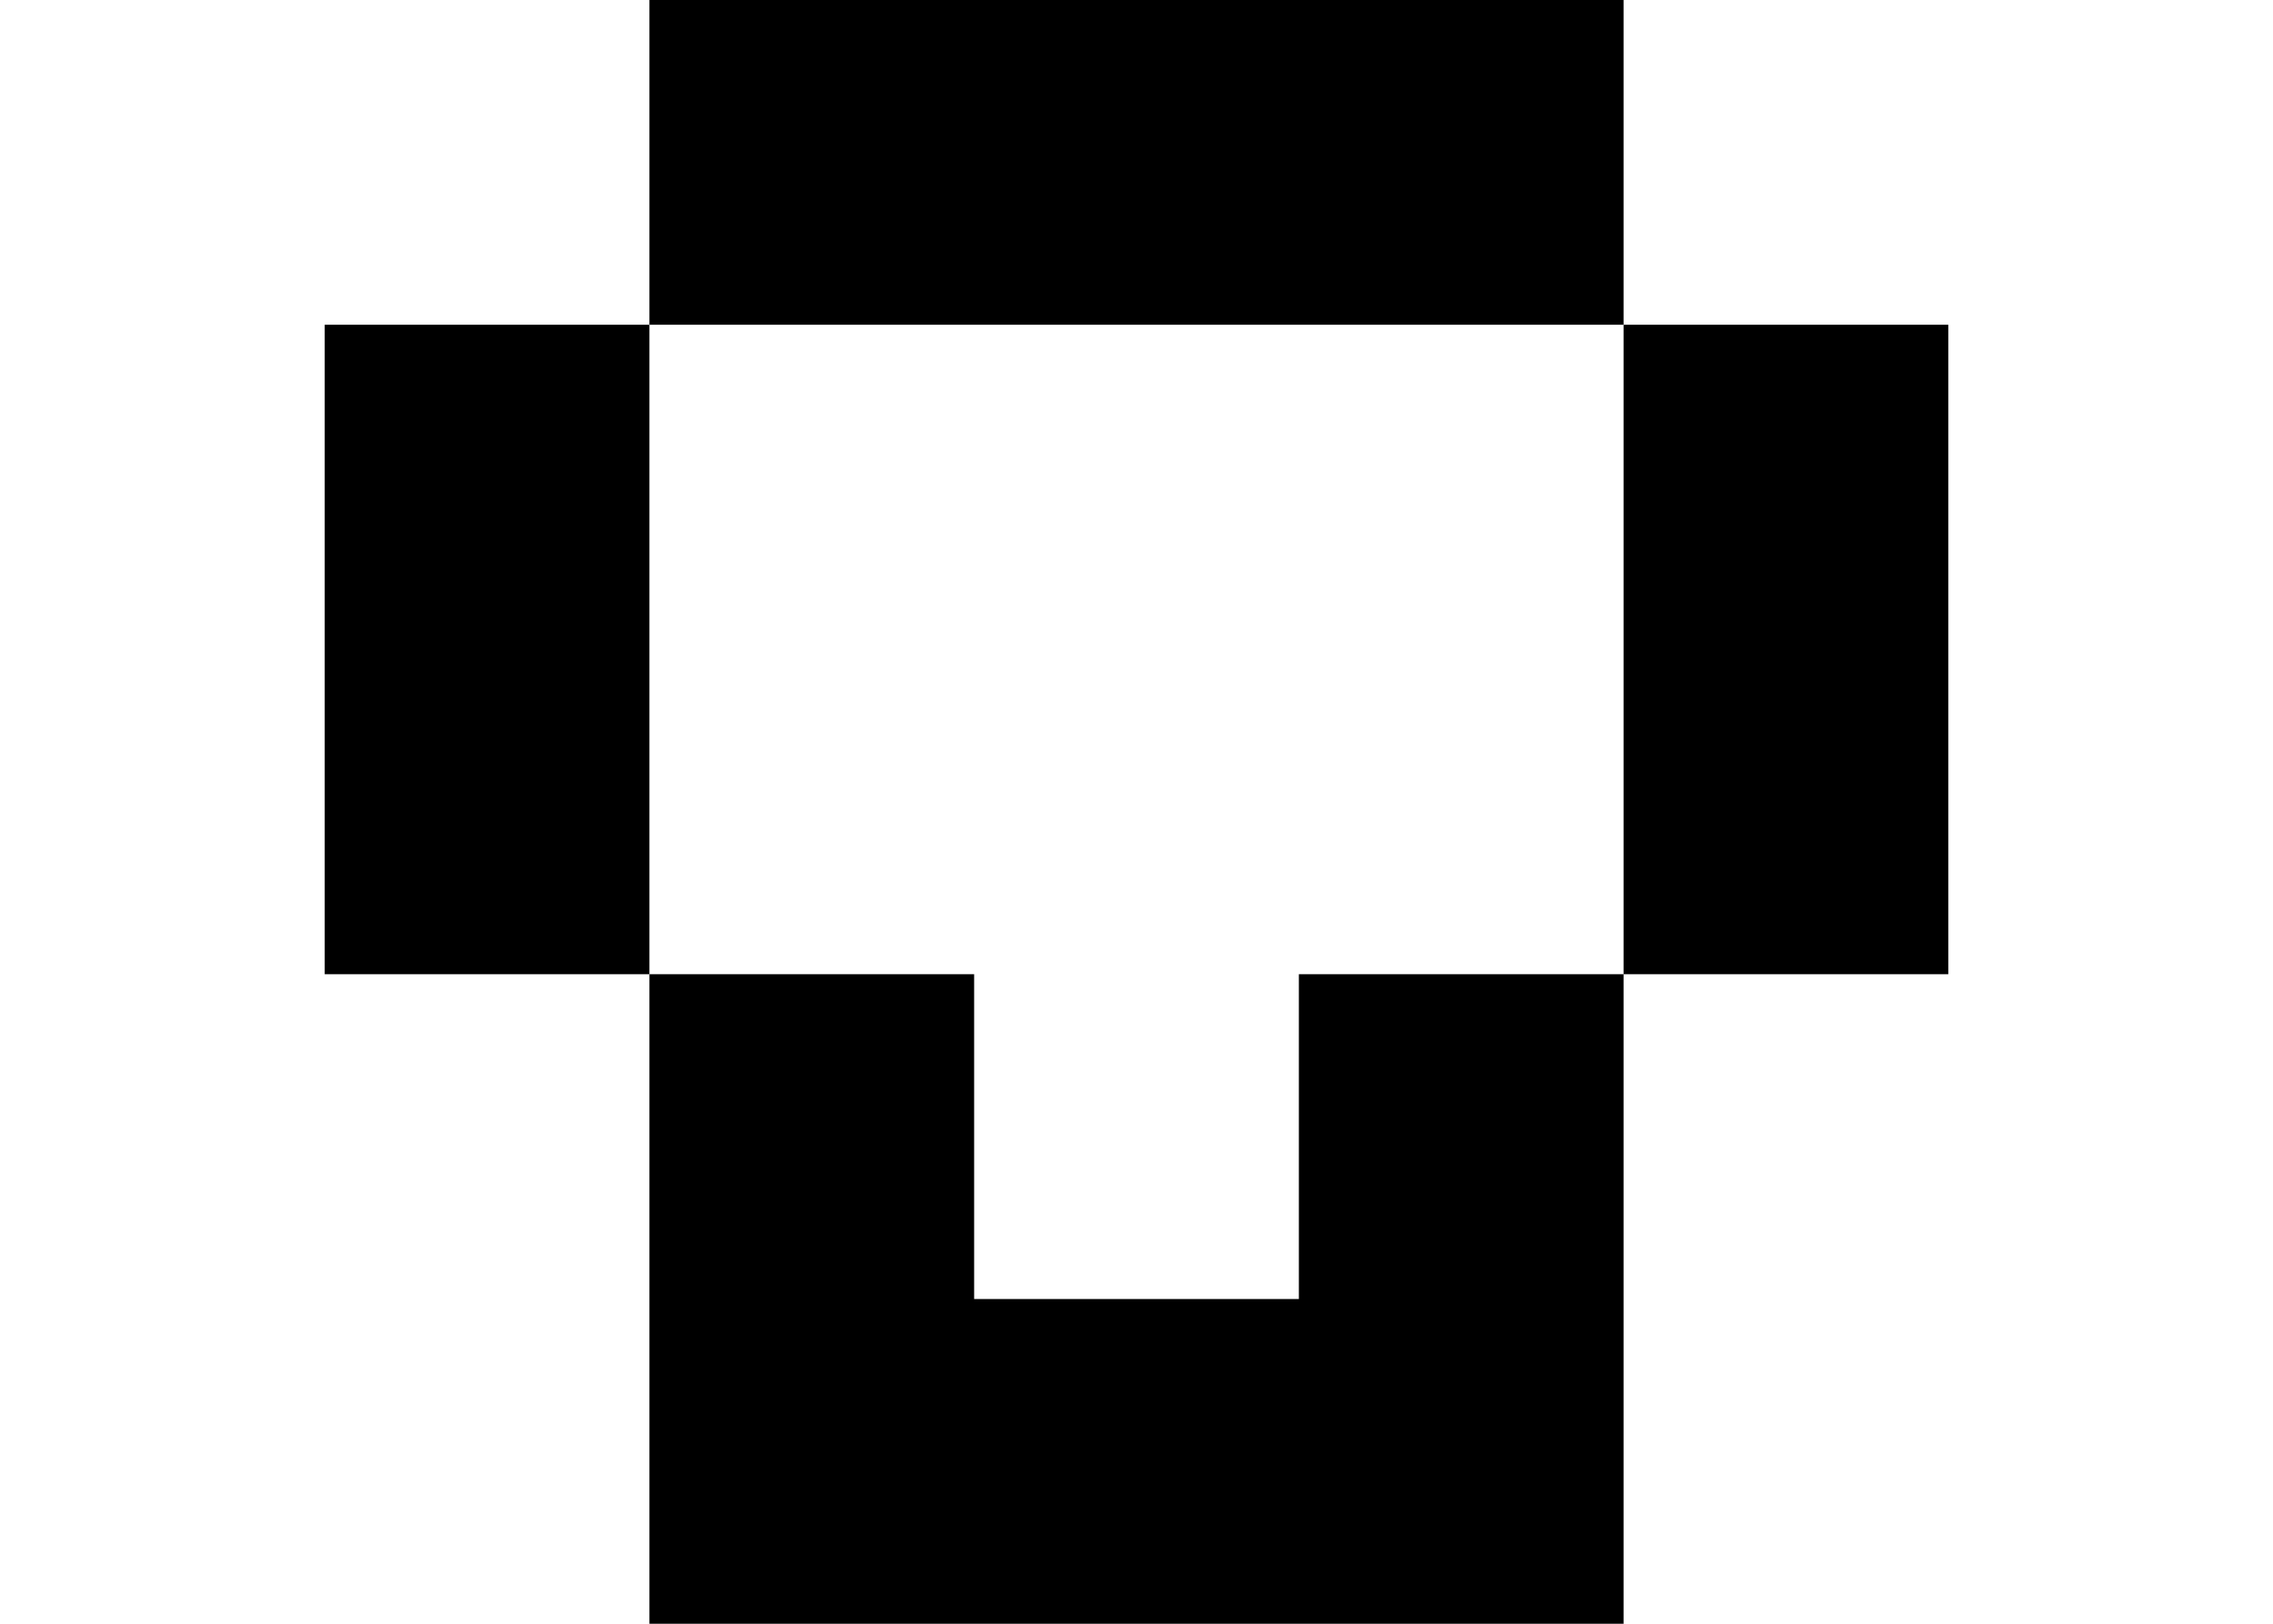 <svg width="7" height="5" viewBox="0 0 7 5" fill="none" xmlns="http://www.w3.org/2000/svg">
<path fill-rule="evenodd" clip-rule="evenodd" d="M3 0L2 0V1L1 1V2L1 3H2V4L2 5H3H4L5 5V4L5 3H6V2V1L5 1V0L4 0L3 0ZM5 2V1L4 1L3 1L2 1V2L2 3L3 3V4H4V3H5V2Z" fill="black"/>
</svg>
